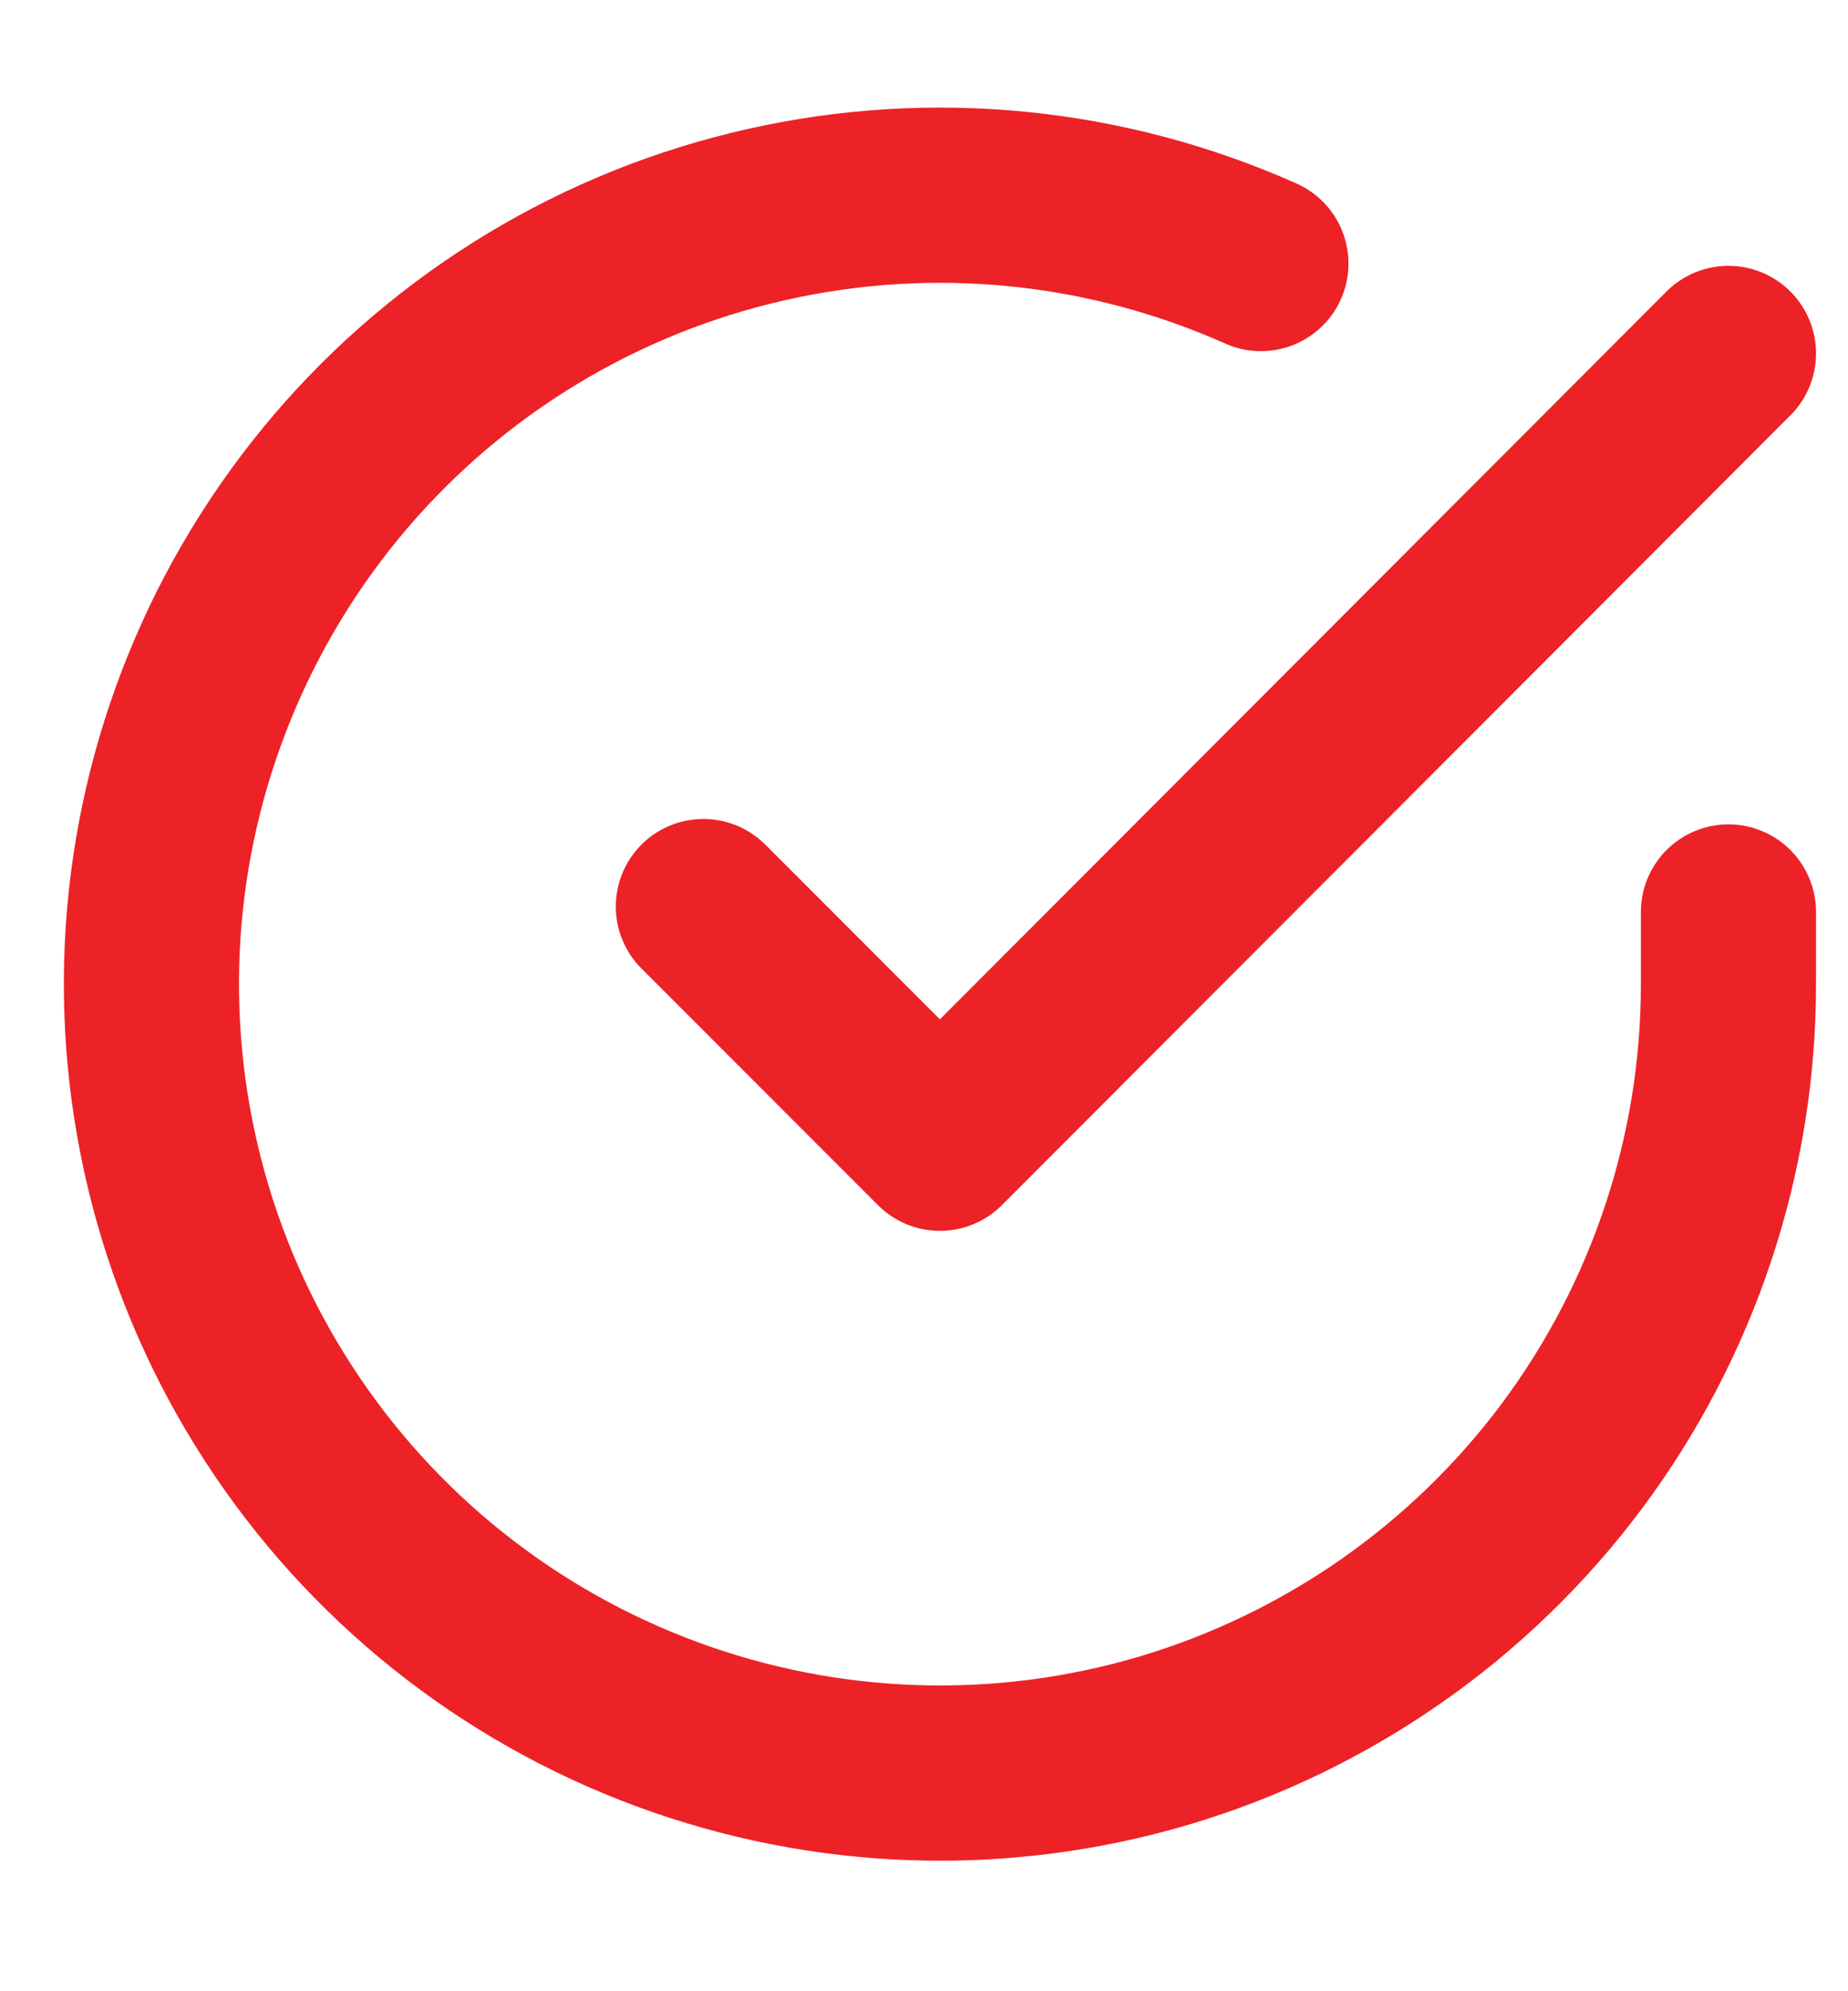 <svg width="13" height="14" viewBox="0 0 13 14" fill="none" xmlns="http://www.w3.org/2000/svg">
<path d="M12.159 6.412V6.922C12.159 8.119 11.771 9.282 11.055 10.241C10.339 11.198 9.332 11.899 8.185 12.239C7.038 12.578 5.812 12.537 4.69 12.122C3.568 11.708 2.61 10.942 1.959 9.938C1.308 8.935 0.999 7.748 1.077 6.554C1.156 5.361 1.619 4.225 2.396 3.315C3.173 2.406 4.223 1.772 5.39 1.509C6.557 1.245 7.777 1.366 8.87 1.853" stroke="#EC2227" stroke-width="1.232" stroke-linecap="round" stroke-linejoin="round"/>
<path d="M12.159 2.485L6.612 8.038L4.948 6.374" stroke="#EC2227" stroke-width="1.232" stroke-linecap="round" stroke-linejoin="round"/>
</svg>
